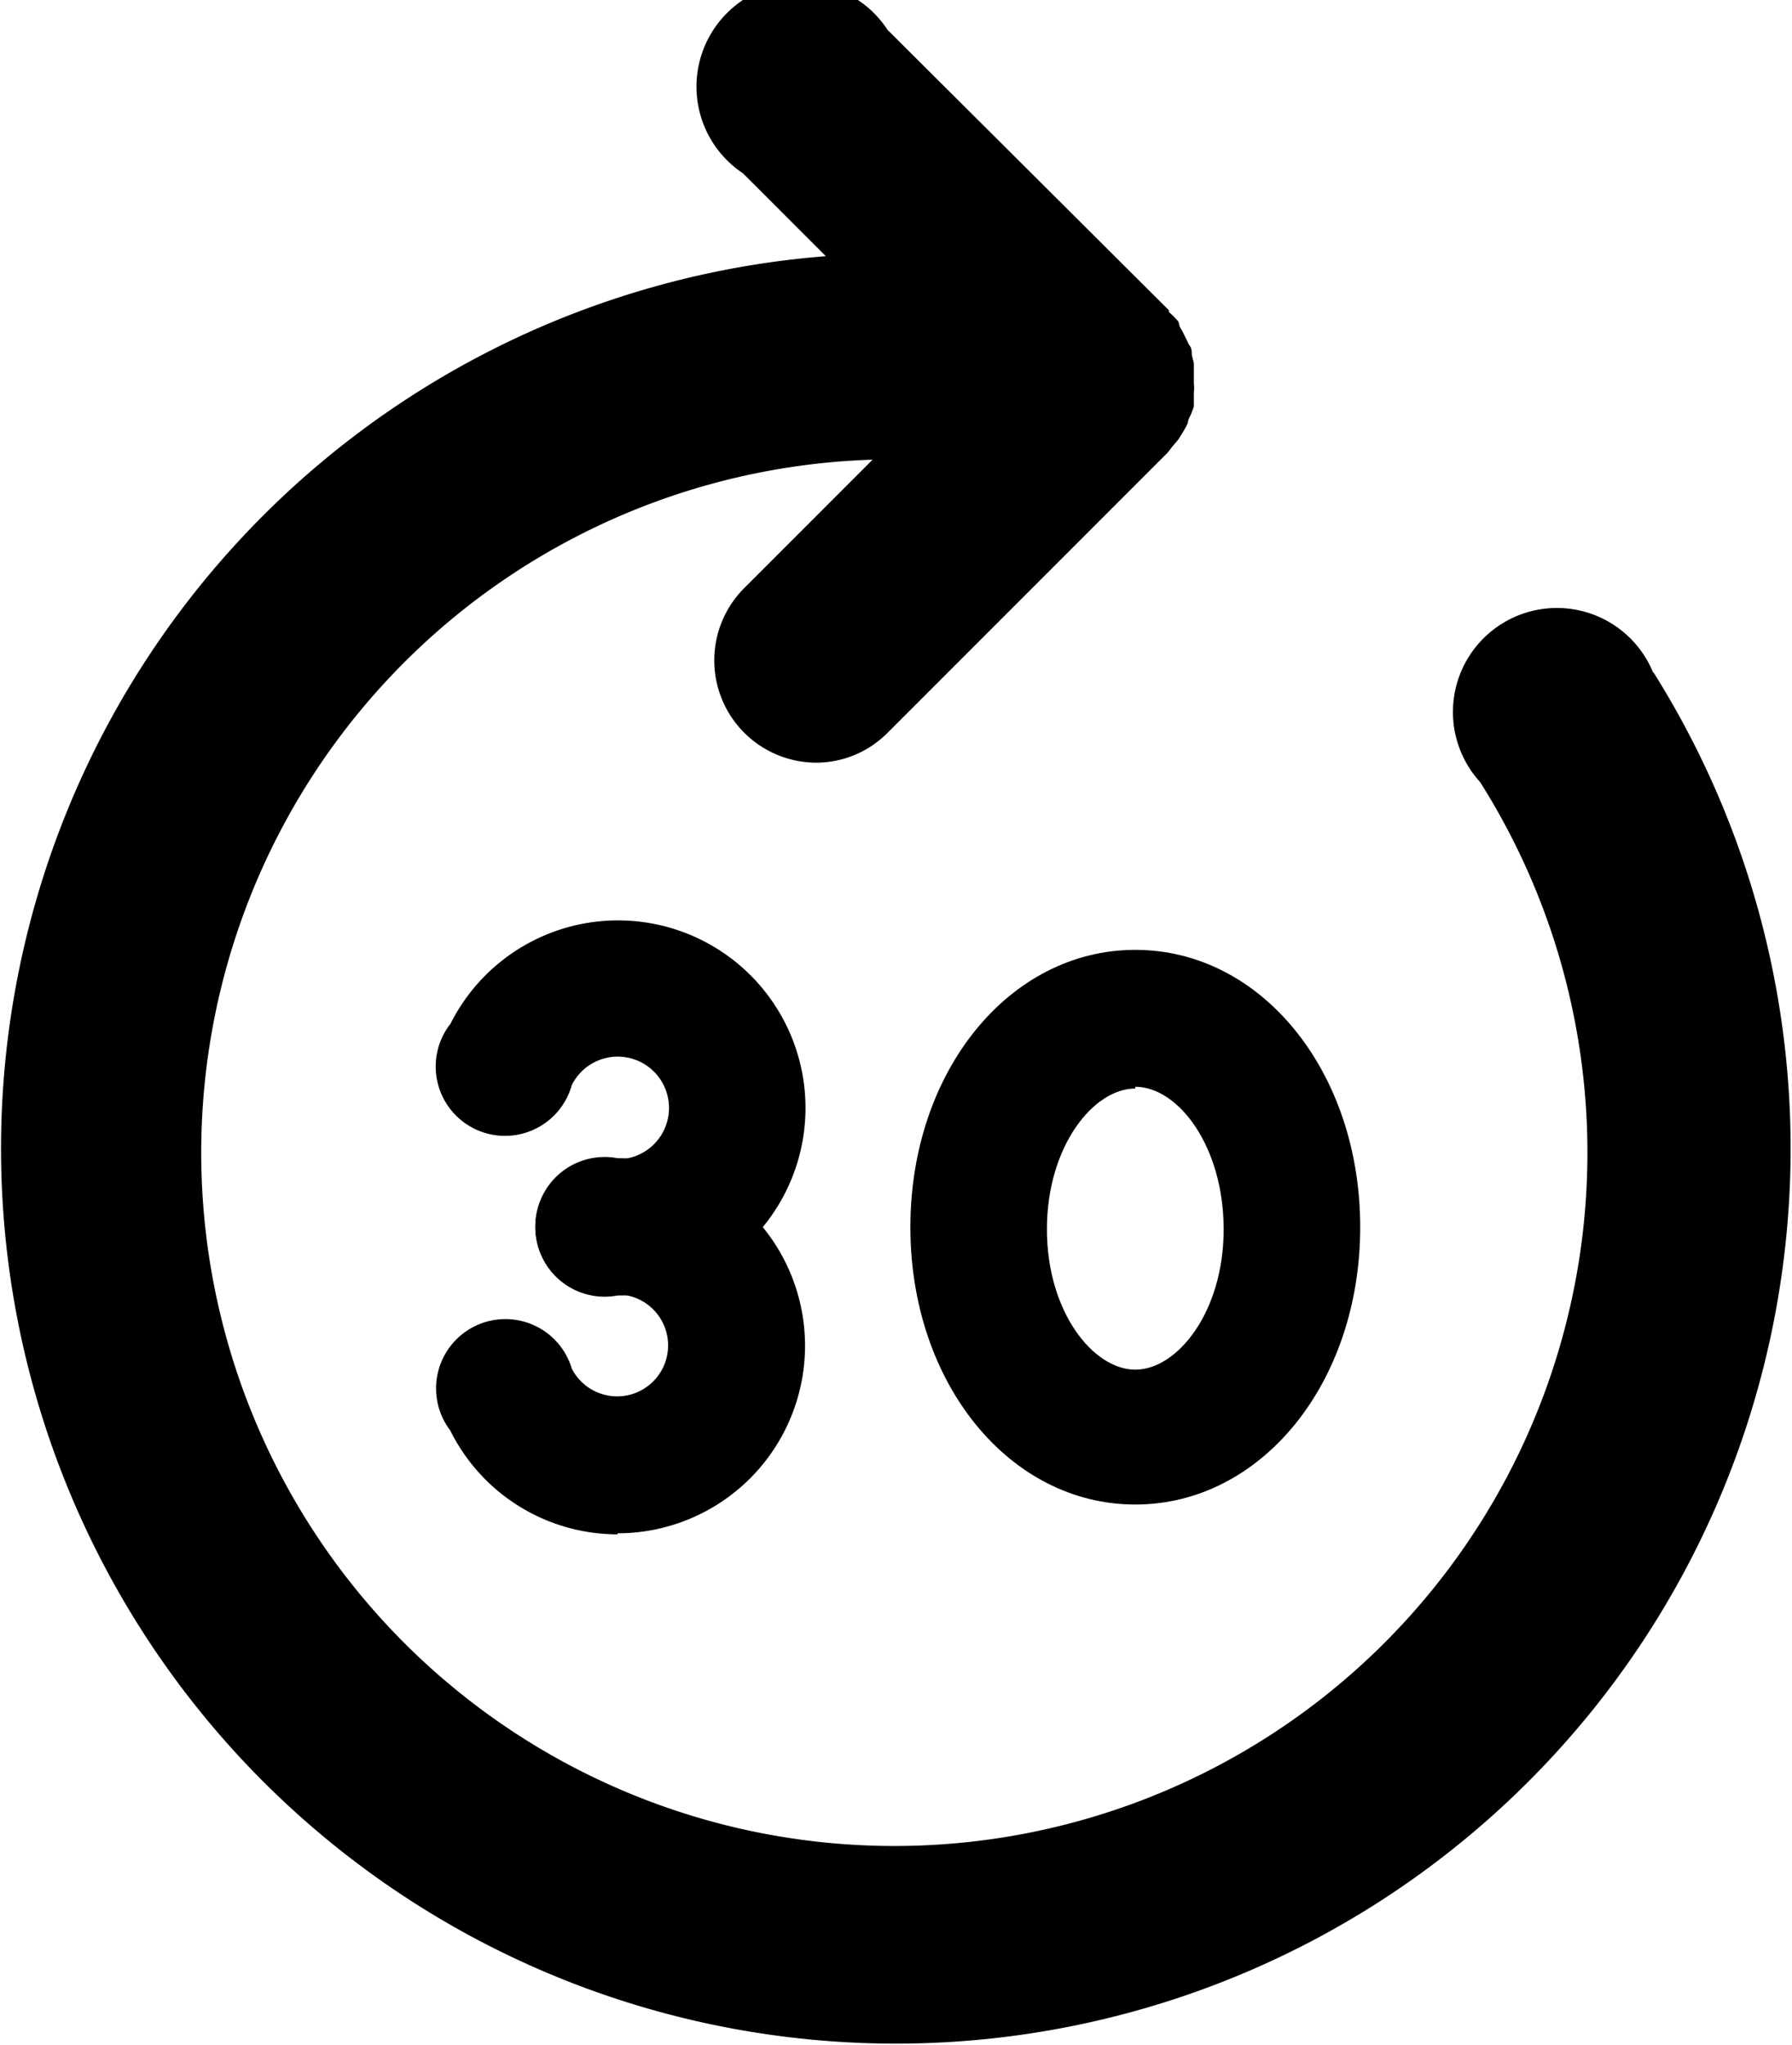 <svg xmlns="http://www.w3.org/2000/svg" viewBox="0 0 51.71 59"><title>forward 30</title><g id="Layer_2" data-name="Layer 2"><g id="Layer_1-2" data-name="Layer 1"><g id="forward_30" data-name="forward 30"><path d="M47.71,19.42a3,3,0,1,0-5,3.14,20,20,0,1,1-17.53-9.3L21.44,17a2.95,2.95,0,0,0,2.09,5,2.9,2.9,0,0,0,2.08-.86l8.07-8.07a1.71,1.71,0,0,0,.11-.14l.21-.25.15-.24a2,2,0,0,0,.13-.25c0-.1.08-.2.11-.3a1.15,1.15,0,0,0,.06-.17s0-.06,0-.08,0-.21,0-.31a1.41,1.41,0,0,0,0-.28c0-.09,0-.18,0-.27s0-.2,0-.3l-.06-.25c0-.1,0-.2-.09-.3a2.4,2.4,0,0,0-.11-.23,2.49,2.49,0,0,0-.15-.28A1.33,1.33,0,0,0,34,9.27,3,3,0,0,0,33.73,9s0,0,0-.05L25.61.86A3,3,0,1,0,21.44,5l2.39,2.39a25.82,25.82,0,1,0,23.88,12Z"/><path d="M32.76,43.4c-3.64,0-6.49-3.51-6.49-8s2.85-8,6.49-8,6.49,3.51,6.49,8S36.4,43.4,32.76,43.4Zm0-12c-1.21,0-2.55,1.67-2.55,4.06s1.34,4.05,2.55,4.05,2.55-1.66,2.55-4.05S34,31.35,32.76,31.35Z"/><path d="M17.82,37.37a2,2,0,1,1,0-3.93A1.48,1.48,0,1,0,16.5,31.3,2,2,0,1,1,13,29.53a5.41,5.41,0,1,1,4.83,7.84Z"/><path d="M17.82,44.26a5.39,5.39,0,0,1-4.83-3,2,2,0,1,1,3.51-1.78,1.47,1.47,0,1,0,1.32-2.14,2,2,0,1,1,0-3.93,5.41,5.41,0,0,1,0,10.82Z"/></g></g></g></svg>